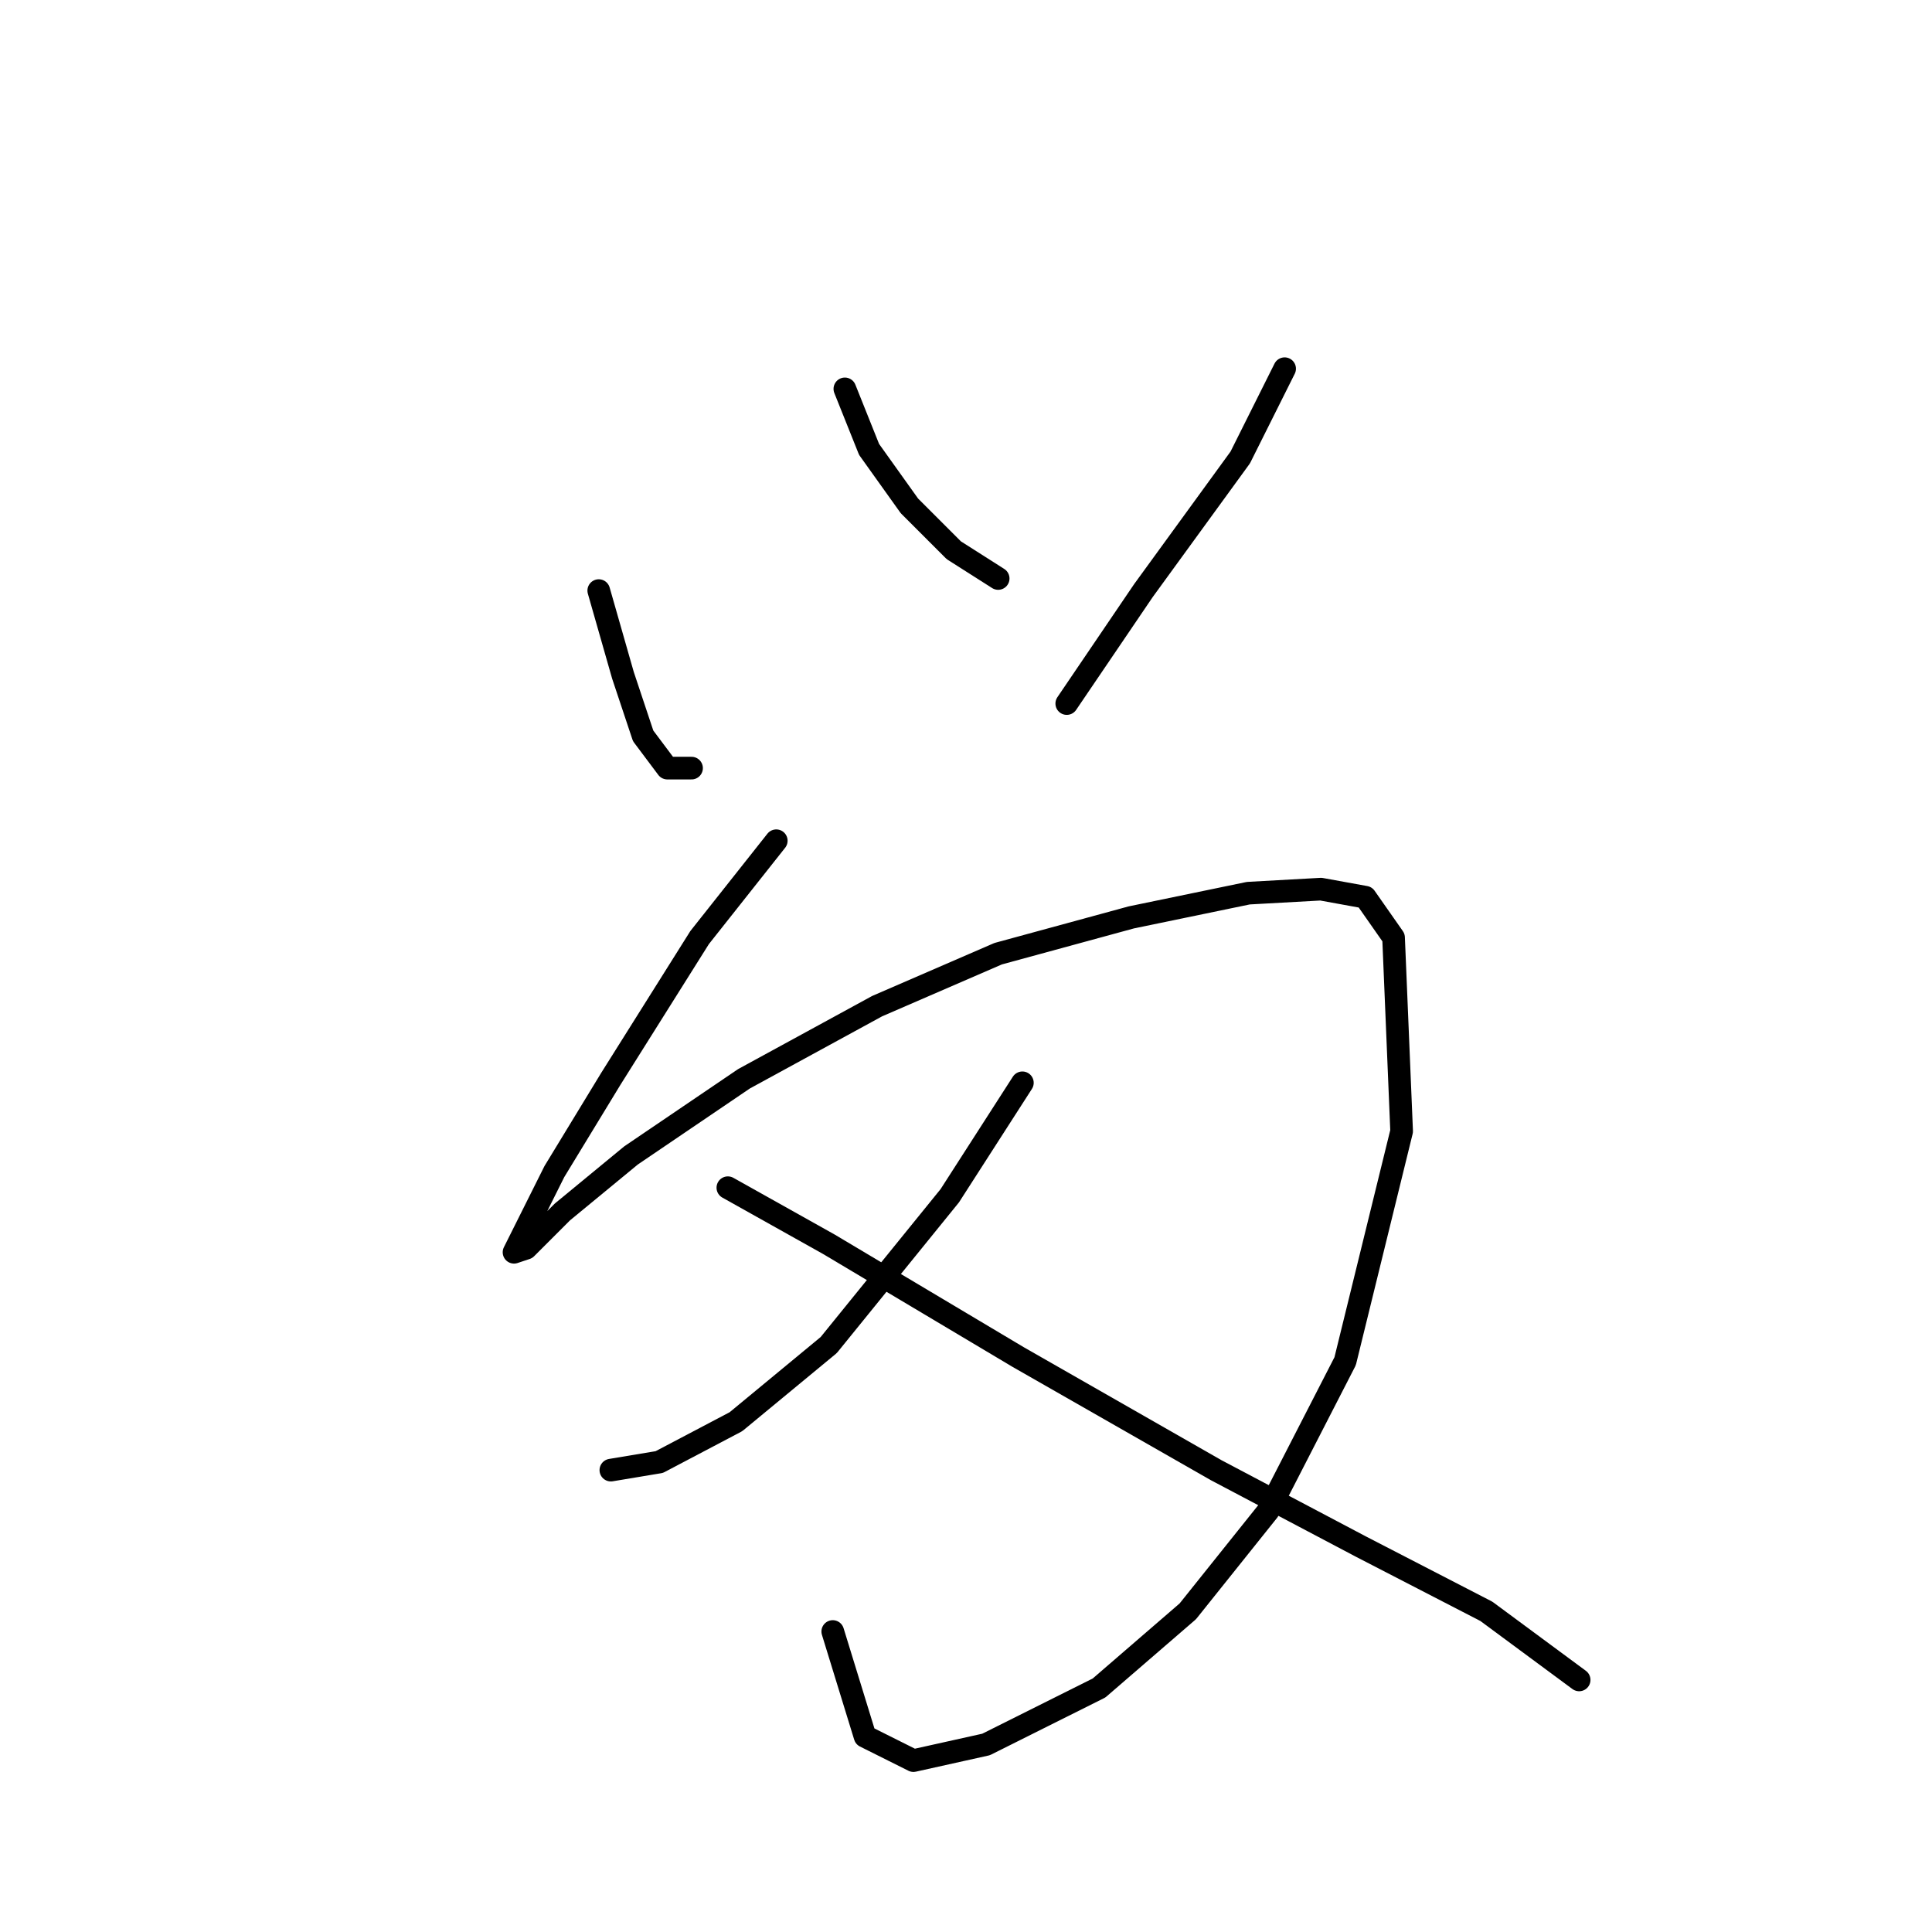 <?xml version="1.0" standalone="no"?>
    <svg width="256" height="256" xmlns="http://www.w3.org/2000/svg" version="1.1">
    <polyline stroke="black" stroke-width="3" stroke-linecap="round" fill="transparent" stroke-linejoin="round" points="79.338 78.257 82.546 89.483 85.219 97.502 88.426 101.779 91.634 101.779 91.634 101.779 " />
        <polyline stroke="black" stroke-width="3" stroke-linecap="round" fill="transparent" stroke-linejoin="round" points="111.948 51.527 115.156 59.546 120.502 67.03 126.383 72.911 132.263 76.653 132.263 76.653 " />
        <polyline stroke="black" stroke-width="3" stroke-linecap="round" fill="transparent" stroke-linejoin="round" points="170.22 48.854 164.339 60.615 151.509 78.257 141.351 93.225 141.351 93.225 " />
        <polyline stroke="black" stroke-width="3" stroke-linecap="round" fill="transparent" stroke-linejoin="round" points="102.86 111.402 92.703 124.232 80.942 142.943 73.457 155.239 69.715 162.723 68.111 165.931 69.715 165.396 74.527 160.585 83.615 153.1 98.584 142.943 116.225 133.32 132.263 126.37 149.905 121.559 165.408 118.351 175.031 117.817 180.912 118.886 184.654 124.232 185.723 149.893 178.239 180.365 168.081 200.145 157.389 213.51 145.628 223.667 130.659 231.151 121.037 233.29 114.621 230.082 110.345 216.183 110.345 216.183 " />
        <polyline stroke="black" stroke-width="3" stroke-linecap="round" fill="transparent" stroke-linejoin="round" points="135.471 143.477 125.848 158.446 109.81 178.226 97.514 188.384 87.357 193.73 80.942 194.799 80.942 194.799 " />
        <polyline stroke="black" stroke-width="3" stroke-linecap="round" fill="transparent" stroke-linejoin="round" points="96.445 157.377 109.81 164.861 134.936 179.83 161.131 194.799 180.377 204.956 196.95 213.51 209.245 222.598 209.245 222.598 " />
        </svg>